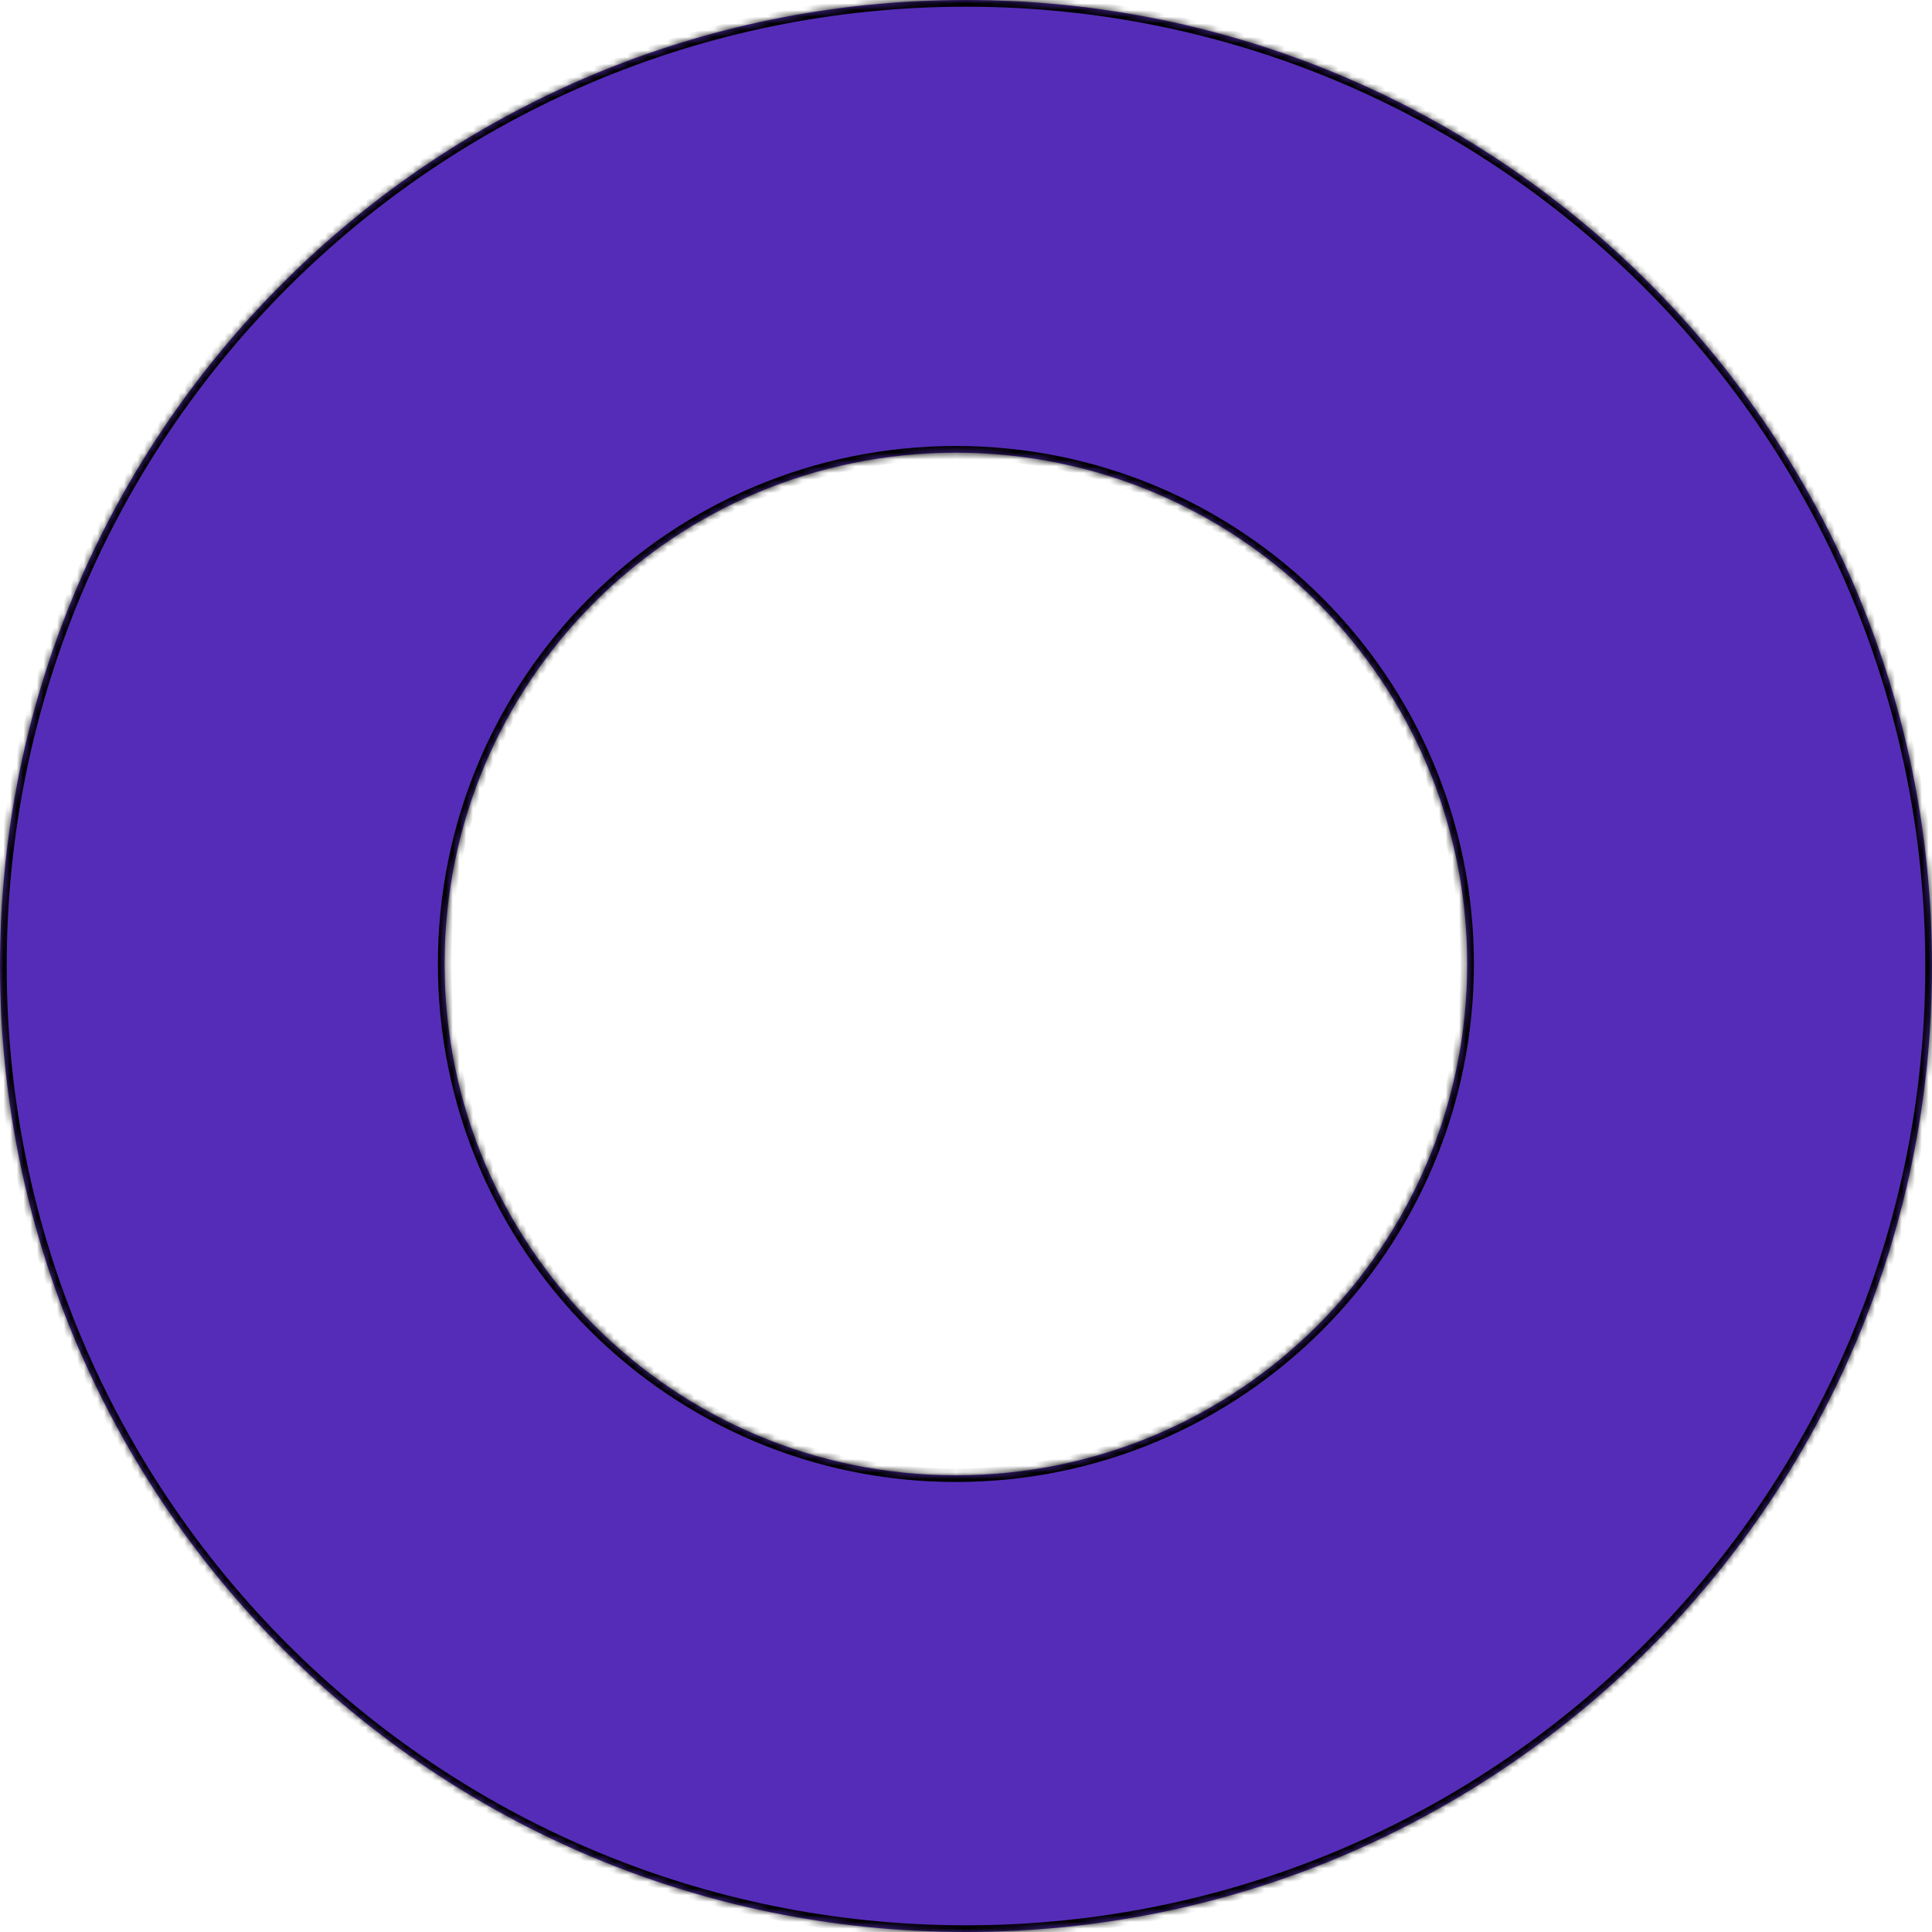 <svg width="288" height="288" viewBox="0 0 288 288" fill="none" xmlns="http://www.w3.org/2000/svg">
<mask id="path-1-inside-1_213_5" fill="white">
<path fill-rule="evenodd" clip-rule="evenodd" d="M144 288C223.529 288 288 223.529 288 144C288 64.471 223.529 0 144 0C64.471 0 0 64.471 0 144C0 223.529 64.471 288 144 288ZM142.494 219.916C184.588 219.916 218.711 185.793 218.711 143.699C218.711 101.605 184.588 67.481 142.494 67.481C100.4 67.481 66.276 101.605 66.276 143.699C66.276 185.793 100.4 219.916 142.494 219.916Z"/>
</mask>
<path fill-rule="evenodd" clip-rule="evenodd" d="M144 288C223.529 288 288 223.529 288 144C288 64.471 223.529 0 144 0C64.471 0 0 64.471 0 144C0 223.529 64.471 288 144 288ZM142.494 219.916C184.588 219.916 218.711 185.793 218.711 143.699C218.711 101.605 184.588 67.481 142.494 67.481C100.4 67.481 66.276 101.605 66.276 143.699C66.276 185.793 100.4 219.916 142.494 219.916Z" fill="#552CB8"/>
<path d="M287 144C287 222.977 222.977 287 144 287V289C224.081 289 289 224.081 289 144H287ZM144 1C222.977 1 287 65.023 287 144H289C289 63.919 224.081 -1 144 -1V1ZM1 144C1 65.023 65.023 1 144 1V-1C63.919 -1 -1 63.919 -1 144H1ZM144 287C65.023 287 1 222.977 1 144H-1C-1 224.081 63.919 289 144 289V287ZM217.711 143.699C217.711 185.24 184.035 218.916 142.494 218.916V220.916C185.14 220.916 219.711 186.345 219.711 143.699H217.711ZM142.494 68.481C184.035 68.481 217.711 102.157 217.711 143.699H219.711C219.711 101.053 185.14 66.481 142.494 66.481V68.481ZM67.276 143.699C67.276 102.157 100.952 68.481 142.494 68.481V66.481C99.848 66.481 65.276 101.053 65.276 143.699H67.276ZM142.494 218.916C100.952 218.916 67.276 185.24 67.276 143.699H65.276C65.276 186.345 99.848 220.916 142.494 220.916V218.916Z" fill="black" mask="url(#path-1-inside-1_213_5)"/>
</svg>
